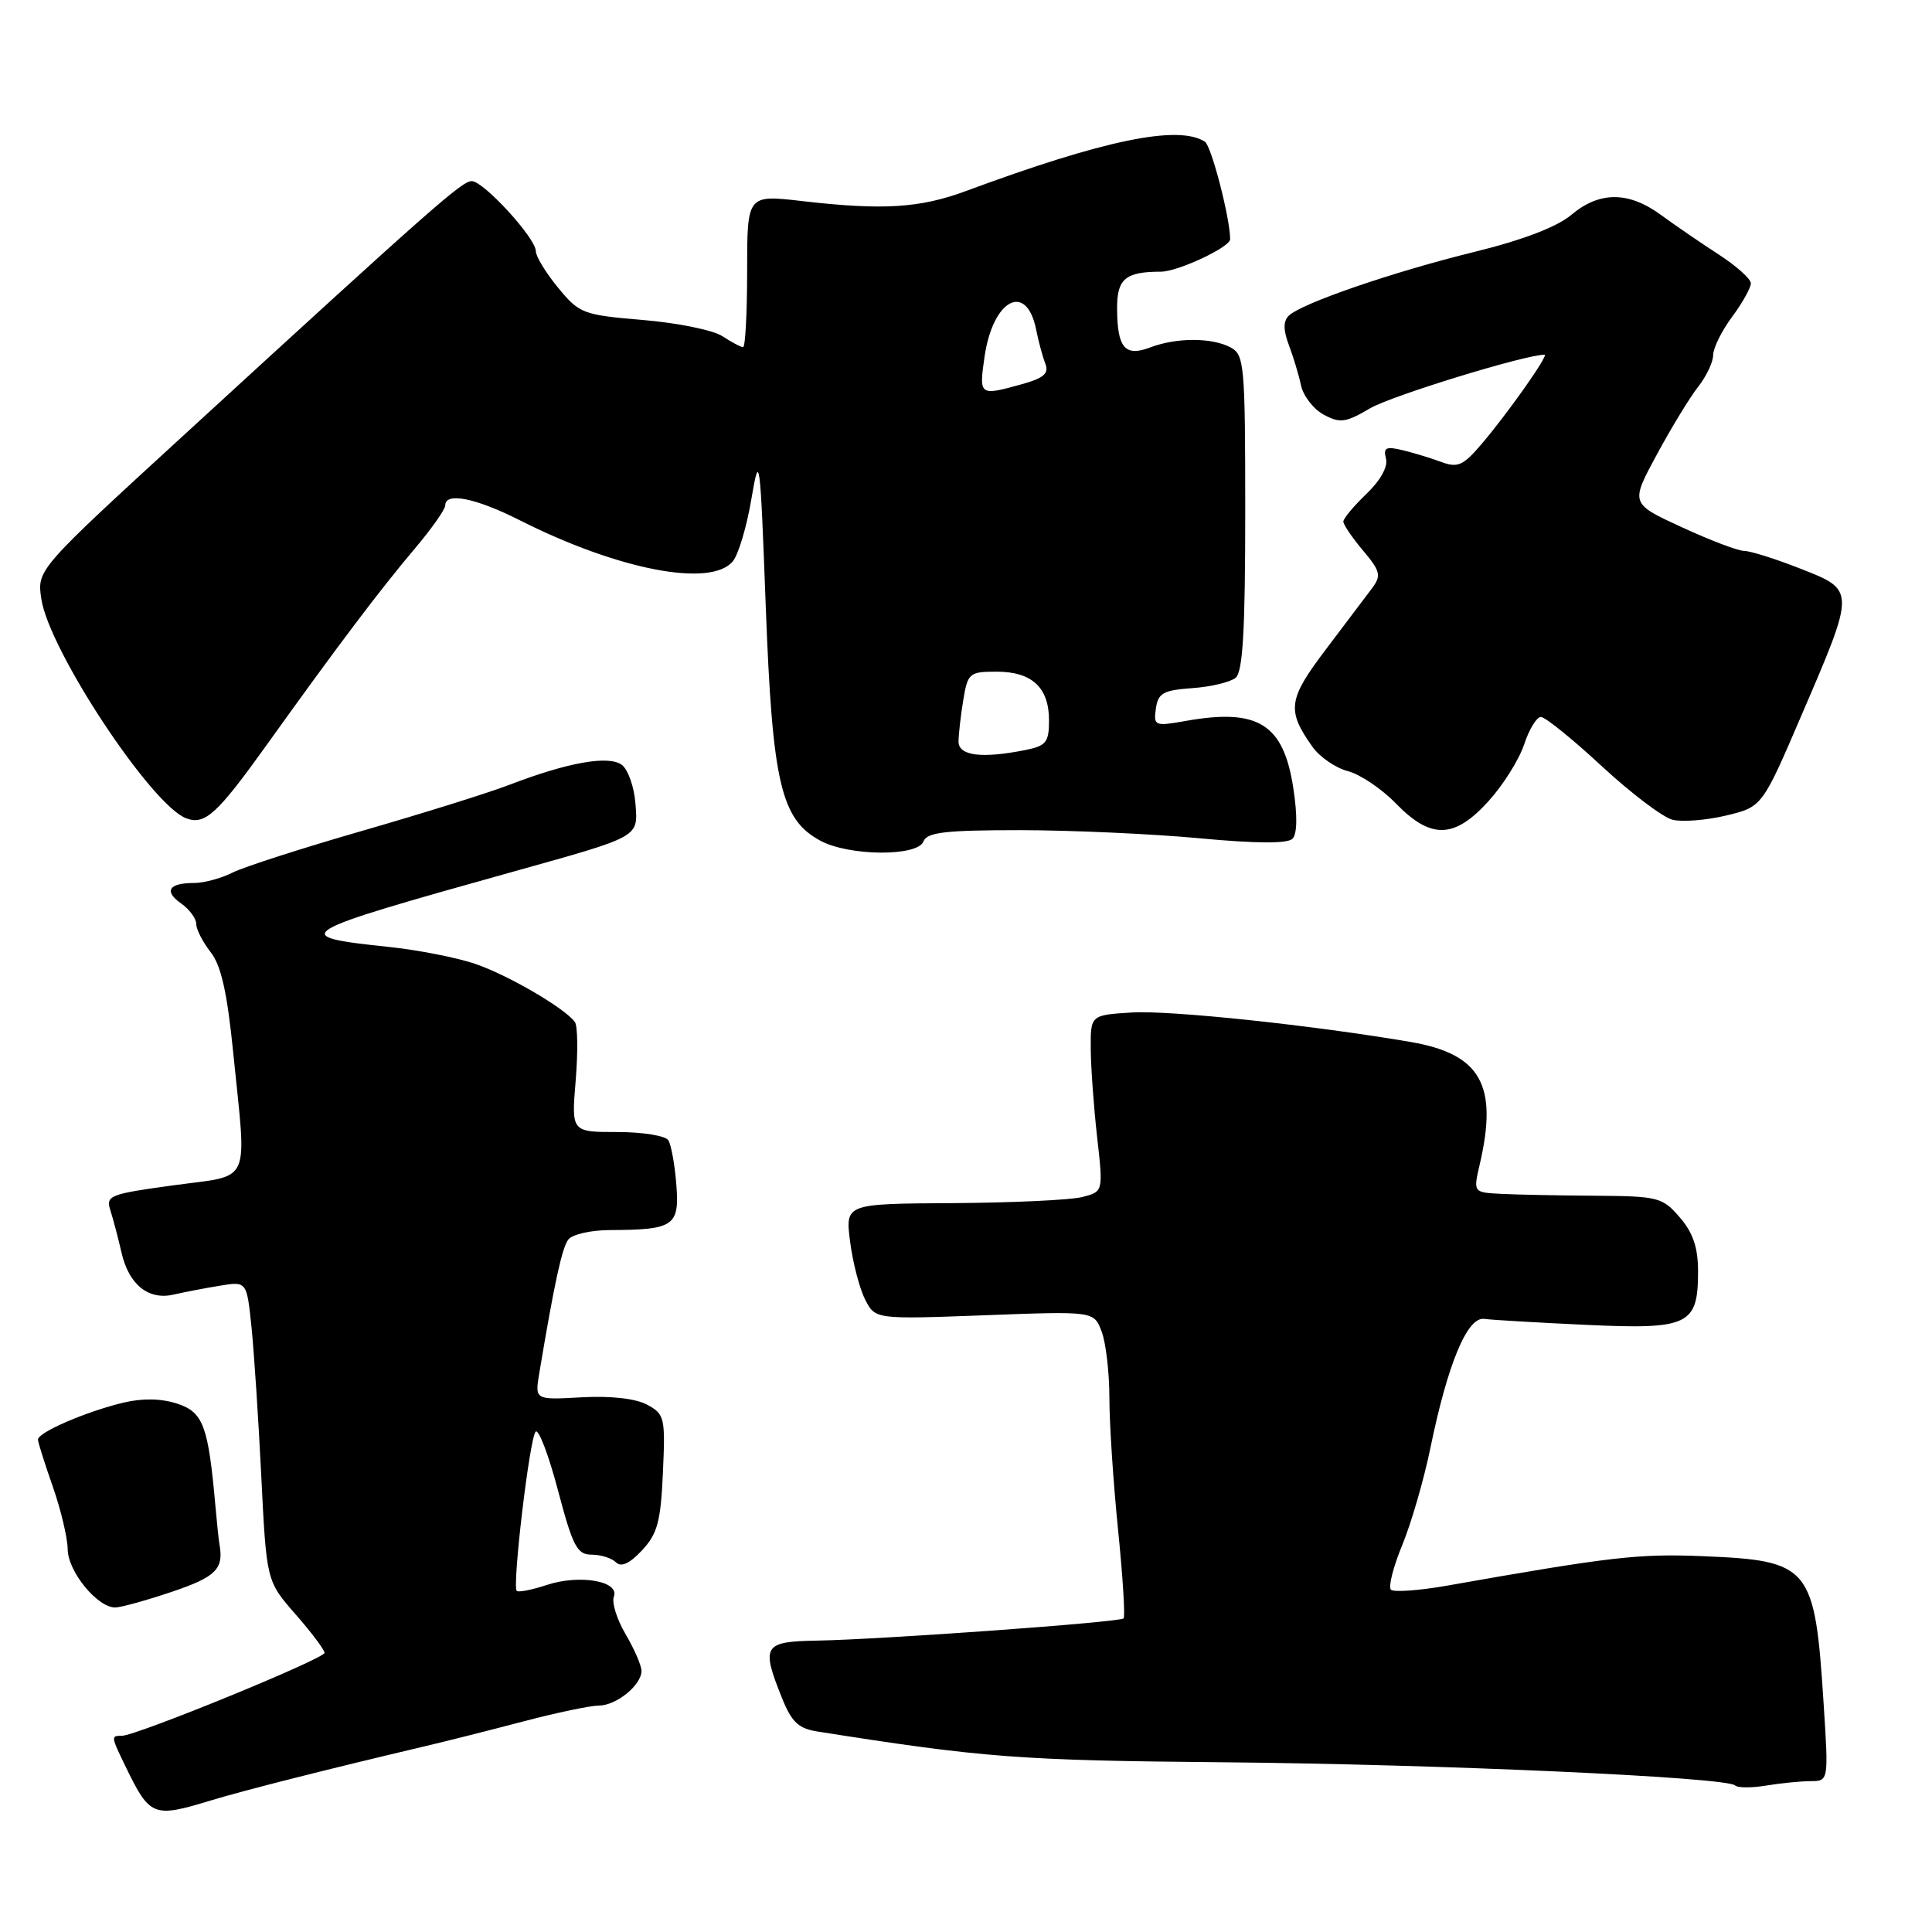 <?xml version="1.0" encoding="UTF-8" standalone="no"?>
<!DOCTYPE svg PUBLIC "-//W3C//DTD SVG 1.1//EN" "http://www.w3.org/Graphics/SVG/1.1/DTD/svg11.dtd" >
<svg xmlns="http://www.w3.org/2000/svg" xmlns:xlink="http://www.w3.org/1999/xlink" version="1.1" viewBox="0 0 256 256">
 <g >
 <path fill="currentColor"
d=" M 27.87 238.59 C 32.22 237.26 43.49 234.41 56.00 231.46 C 59.02 230.75 65.06 229.23 69.41 228.08 C 73.76 226.94 78.23 226.00 79.33 226.00 C 81.66 226.00 85.00 223.29 85.00 221.40 C 85.00 220.69 84.05 218.51 82.90 216.55 C 81.74 214.59 81.04 212.34 81.34 211.56 C 82.13 209.50 76.80 208.58 72.44 210.02 C 70.47 210.67 68.69 211.02 68.47 210.80 C 67.85 210.19 70.17 190.60 70.97 189.71 C 71.36 189.28 72.69 192.77 73.93 197.46 C 75.90 204.92 76.47 206.00 78.39 206.00 C 79.61 206.00 81.06 206.46 81.61 207.01 C 82.30 207.70 83.42 207.19 85.06 205.44 C 87.11 203.25 87.55 201.65 87.84 195.14 C 88.17 187.82 88.07 187.38 85.73 186.12 C 84.21 185.31 80.92 184.94 77.07 185.15 C 70.87 185.50 70.87 185.50 71.45 182.00 C 73.43 170.14 74.46 165.35 75.30 164.25 C 75.82 163.56 78.33 162.99 80.87 162.99 C 89.29 162.96 90.05 162.44 89.62 156.99 C 89.42 154.36 88.94 151.71 88.56 151.10 C 88.19 150.49 85.16 150.00 81.80 150.00 C 75.71 150.00 75.71 150.00 76.28 143.19 C 76.59 139.44 76.55 135.95 76.18 135.43 C 74.87 133.60 67.29 129.18 62.92 127.70 C 60.49 126.88 55.35 125.87 51.50 125.47 C 38.06 124.05 38.65 123.70 68.00 115.50 C 84.93 110.77 84.54 110.99 84.20 106.47 C 84.03 104.29 83.23 101.99 82.41 101.36 C 80.69 100.05 75.30 101.00 67.50 103.99 C 64.75 105.05 55.98 107.79 48.00 110.09 C 40.02 112.39 32.28 114.88 30.80 115.63 C 29.31 116.38 27.03 117.00 25.72 117.00 C 22.36 117.00 21.67 118.08 24.01 119.72 C 25.10 120.49 26.00 121.70 26.00 122.42 C 26.00 123.14 26.86 124.82 27.90 126.15 C 29.30 127.92 30.10 131.49 30.90 139.46 C 32.70 157.34 33.48 155.62 22.98 157.06 C 14.49 158.22 14.00 158.42 14.63 160.39 C 15.00 161.55 15.66 164.06 16.10 165.97 C 17.07 170.22 19.66 172.31 23.00 171.54 C 24.38 171.22 27.12 170.69 29.10 170.37 C 32.69 169.78 32.69 169.78 33.31 175.70 C 33.65 178.96 34.24 187.90 34.62 195.57 C 35.31 209.50 35.31 209.50 39.15 213.89 C 41.27 216.31 43.00 218.61 43.00 219.01 C 43.00 219.79 18.05 230.00 16.15 230.00 C 14.68 230.00 14.69 230.05 16.65 234.10 C 19.86 240.71 20.31 240.89 27.87 238.59 Z  M 239.90 236.01 C 242.30 236.00 242.30 236.00 241.64 225.75 C 240.47 207.51 239.88 206.79 225.60 206.20 C 217.12 205.85 213.40 206.28 191.73 210.11 C 188.01 210.76 184.67 211.00 184.30 210.64 C 183.94 210.27 184.61 207.62 185.80 204.74 C 186.99 201.86 188.67 196.07 189.53 191.89 C 191.83 180.69 194.43 174.44 196.67 174.76 C 197.68 174.90 203.74 175.25 210.13 175.55 C 223.77 176.18 225.00 175.60 225.00 168.48 C 225.00 165.30 224.34 163.35 222.58 161.31 C 220.28 158.64 219.74 158.50 211.33 158.44 C 206.47 158.41 200.86 158.30 198.86 158.19 C 195.21 158.00 195.21 158.00 196.08 154.25 C 198.52 143.76 196.20 139.67 186.94 138.07 C 174.04 135.86 155.08 133.85 150.00 134.16 C 144.50 134.50 144.50 134.50 144.53 139.00 C 144.55 141.47 144.93 146.74 145.38 150.71 C 146.19 157.91 146.19 157.91 143.37 158.62 C 141.81 159.01 134.12 159.37 126.27 159.42 C 112.00 159.50 112.00 159.50 112.64 164.50 C 112.99 167.25 113.88 170.70 114.62 172.16 C 115.96 174.82 115.96 174.82 130.45 174.28 C 144.95 173.73 144.95 173.73 145.97 176.43 C 146.54 177.92 147.00 181.89 147.00 185.26 C 147.00 188.63 147.52 196.48 148.15 202.71 C 148.78 208.94 149.11 214.22 148.88 214.45 C 148.37 214.96 116.92 217.23 108.25 217.39 C 101.16 217.51 100.83 218.05 103.60 224.95 C 104.89 228.19 105.79 229.04 108.35 229.44 C 130.35 232.91 135.11 233.27 162.00 233.51 C 190.79 233.77 228.82 235.49 229.91 236.58 C 230.23 236.91 232.07 236.92 234.00 236.60 C 235.93 236.28 238.58 236.02 239.90 236.01 Z  M 22.81 210.91 C 28.62 208.95 29.67 207.89 29.08 204.63 C 28.99 204.15 28.75 201.90 28.55 199.63 C 27.60 188.92 26.94 187.14 23.51 186.00 C 21.38 185.30 18.93 185.25 16.38 185.85 C 11.40 187.04 4.99 189.81 5.03 190.76 C 5.05 191.17 5.94 193.97 7.00 197.00 C 8.06 200.03 8.95 203.76 8.97 205.30 C 9.00 208.23 12.90 213.00 15.26 213.00 C 16.00 213.00 19.40 212.06 22.81 210.91 Z  M 122.36 111.50 C 122.83 110.28 125.22 110.00 135.22 110.00 C 141.97 110.01 152.62 110.49 158.88 111.07 C 166.42 111.78 170.60 111.80 171.26 111.14 C 171.89 110.51 171.93 108.08 171.37 104.43 C 170.08 95.93 166.72 93.83 157.16 95.52 C 152.99 96.26 152.84 96.19 153.16 93.89 C 153.45 91.83 154.13 91.46 157.98 91.18 C 160.44 91.01 163.03 90.39 163.73 89.81 C 164.68 89.02 165.00 83.54 165.00 67.91 C 165.00 48.33 164.88 47.01 163.07 46.04 C 160.59 44.71 155.89 44.71 152.40 46.04 C 149.06 47.31 148.04 46.10 148.02 40.86 C 148.00 36.95 149.13 36.00 153.83 36.00 C 156.08 35.99 163.00 32.75 163.00 31.70 C 163.00 28.92 160.51 19.31 159.65 18.77 C 156.11 16.51 146.28 18.54 128.00 25.31 C 121.88 27.58 116.97 27.88 106.25 26.64 C 99.00 25.80 99.00 25.80 99.00 35.90 C 99.00 41.45 98.76 46.00 98.46 46.00 C 98.17 46.00 96.93 45.34 95.71 44.54 C 94.48 43.74 89.75 42.78 85.19 42.40 C 77.24 41.73 76.78 41.56 73.95 38.12 C 72.33 36.16 71.00 33.97 71.00 33.28 C 71.00 31.56 64.08 24.00 62.51 24.00 C 61.21 24.00 57.45 27.31 24.53 57.50 C 4.89 75.50 4.89 75.50 5.48 79.38 C 6.50 86.16 20.03 106.65 24.65 108.42 C 27.14 109.37 28.74 107.92 35.35 98.69 C 44.73 85.59 50.31 78.20 54.95 72.71 C 57.18 70.08 59.00 67.49 59.00 66.96 C 59.00 65.18 63.02 65.98 68.88 68.94 C 81.91 75.52 94.19 77.89 97.10 74.38 C 97.84 73.49 98.95 69.78 99.56 66.13 C 100.64 59.79 100.72 60.40 101.47 80.47 C 102.35 103.73 103.47 108.57 108.69 111.39 C 112.47 113.45 121.59 113.52 122.36 111.50 Z  M 197.26 106.13 C 199.19 104.00 201.30 100.63 201.96 98.63 C 202.62 96.63 203.62 95.00 204.18 95.00 C 204.74 95.00 208.37 97.93 212.24 101.52 C 216.11 105.10 220.33 108.30 221.62 108.62 C 222.91 108.94 226.11 108.69 228.73 108.06 C 233.50 106.91 233.50 106.91 238.74 94.70 C 245.88 78.10 245.88 78.22 238.54 75.34 C 235.26 74.05 231.92 73.00 231.12 73.00 C 230.31 73.00 226.59 71.59 222.85 69.86 C 216.03 66.72 216.03 66.72 219.52 60.27 C 221.43 56.72 223.90 52.67 225.00 51.27 C 226.10 49.87 227.00 47.98 227.00 47.06 C 227.00 46.14 228.12 43.86 229.50 42.00 C 230.88 40.14 232.00 38.13 232.00 37.55 C 232.00 36.96 230.09 35.25 227.75 33.73 C 225.41 32.22 221.97 29.86 220.10 28.49 C 215.80 25.34 211.95 25.33 208.22 28.46 C 206.32 30.06 201.82 31.79 195.40 33.37 C 184.52 36.04 172.38 40.22 170.75 41.85 C 170.03 42.57 170.04 43.75 170.77 45.69 C 171.36 47.24 172.09 49.65 172.39 51.07 C 172.70 52.48 174.06 54.23 175.41 54.95 C 177.57 56.11 178.33 56.00 181.55 54.10 C 184.36 52.45 202.07 47.00 204.66 47.00 C 205.26 47.00 199.80 54.75 196.33 58.82 C 193.89 61.69 193.16 62.02 191.00 61.22 C 189.62 60.71 187.31 60.00 185.84 59.65 C 183.65 59.12 183.27 59.31 183.65 60.77 C 183.93 61.84 182.92 63.66 181.05 65.45 C 179.37 67.06 178.00 68.71 178.00 69.11 C 178.00 69.52 179.17 71.24 180.61 72.95 C 182.89 75.65 183.04 76.27 181.86 77.87 C 181.11 78.87 178.35 82.53 175.73 85.99 C 170.67 92.66 170.46 94.10 173.91 98.96 C 174.87 100.31 176.98 101.76 178.60 102.18 C 180.22 102.60 183.09 104.53 184.97 106.47 C 189.60 111.24 192.72 111.16 197.26 106.13 Z  M 127.01 98.25 C 127.02 97.29 127.30 94.81 127.64 92.75 C 128.23 89.18 128.45 89.00 132.06 89.00 C 136.74 89.00 139.00 91.10 139.00 95.45 C 139.00 98.35 138.62 98.83 135.88 99.38 C 130.07 100.54 127.00 100.15 127.01 98.25 Z  M 130.46 47.25 C 131.57 39.65 136.01 37.32 137.29 43.66 C 137.60 45.22 138.15 47.26 138.51 48.18 C 139.02 49.49 138.32 50.10 135.33 50.93 C 129.76 52.47 129.71 52.44 130.46 47.25 Z "/>
</g>
</svg>